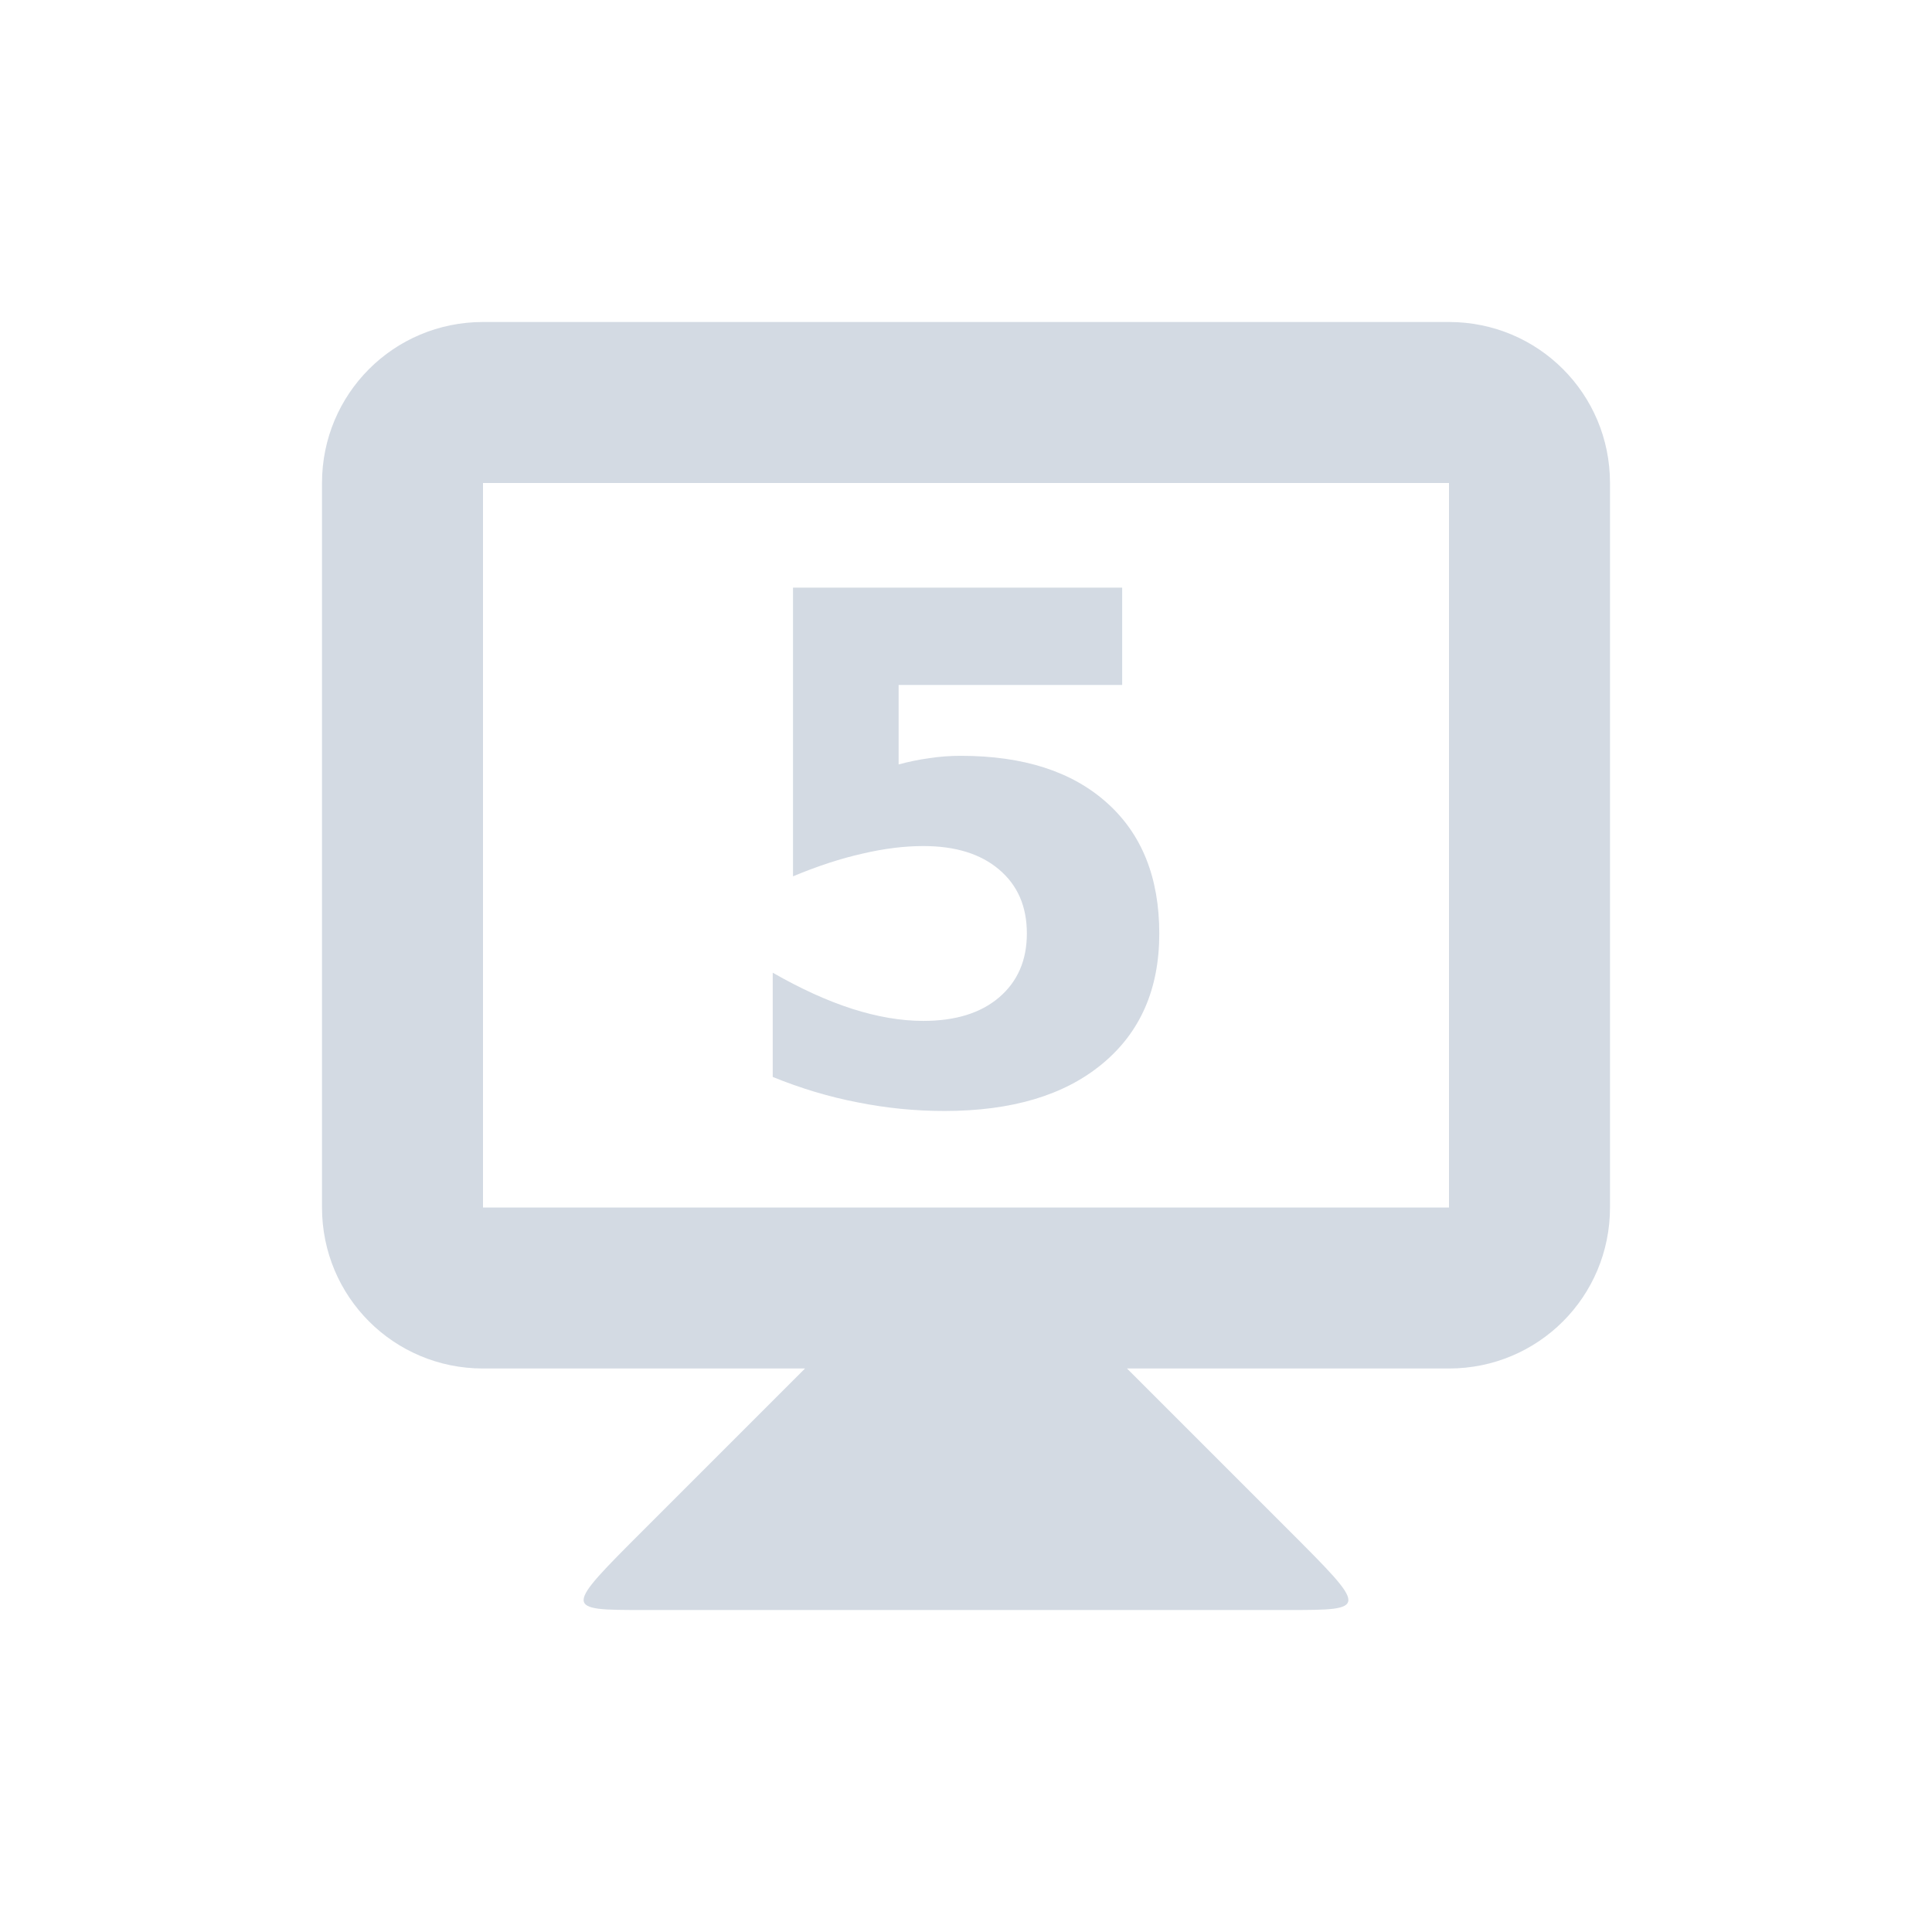 <svg xmlns="http://www.w3.org/2000/svg" width="24" height="24" version="1.1">
 <defs>
  <style id="current-color-scheme" type="text/css">
   .ColorScheme-Text { color:#d3dae3; } .ColorScheme-Highlight { color:#5294e2; }
  </style>
 </defs>
 <g transform="translate(0 -1028.9)">
  <path style="fill:currentColor" class="ColorScheme-Text" d="m10 1045.9-2 2c-1 1-1 1 0 1h8c1 0 1 0 0-1l-2-2v-1h-4z"/>
  <path style="fill:currentColor" class="ColorScheme-Text" d="m6 1032.9c-1.108 0-2 0.892-2 2v9c0 1.108 0.892 2 2 2h12c1.108 0 2-0.892 2-2v-9c0-1.108-0.892-2-2-2h-12zm0 2h12v9h-12v-9z"/>
  <g transform="translate(-.034)">
   <path style="fill:currentColor" class="ColorScheme-Text" d="m9.885 1036.2h4.089v1.209h-2.777v0.987q0.188-0.051 0.376-0.077 0.192-0.03 0.397-0.03 1.166 0 1.816 0.585 0.649 0.581 0.649 1.623 0 1.034-0.709 1.619-0.705 0.585-1.961 0.585-0.543 0-1.077-0.107-0.53-0.102-1.055-0.316v-1.295q0.521 0.299 0.987 0.449 0.47 0.15 0.884 0.15 0.598 0 0.94-0.291 0.346-0.295 0.346-0.795 0-0.504-0.346-0.795-0.342-0.291-0.94-0.291-0.355 0-0.756 0.094-0.402 0.09-0.863 0.282v-3.589z"/>
  </g>
 </g>
</svg>
